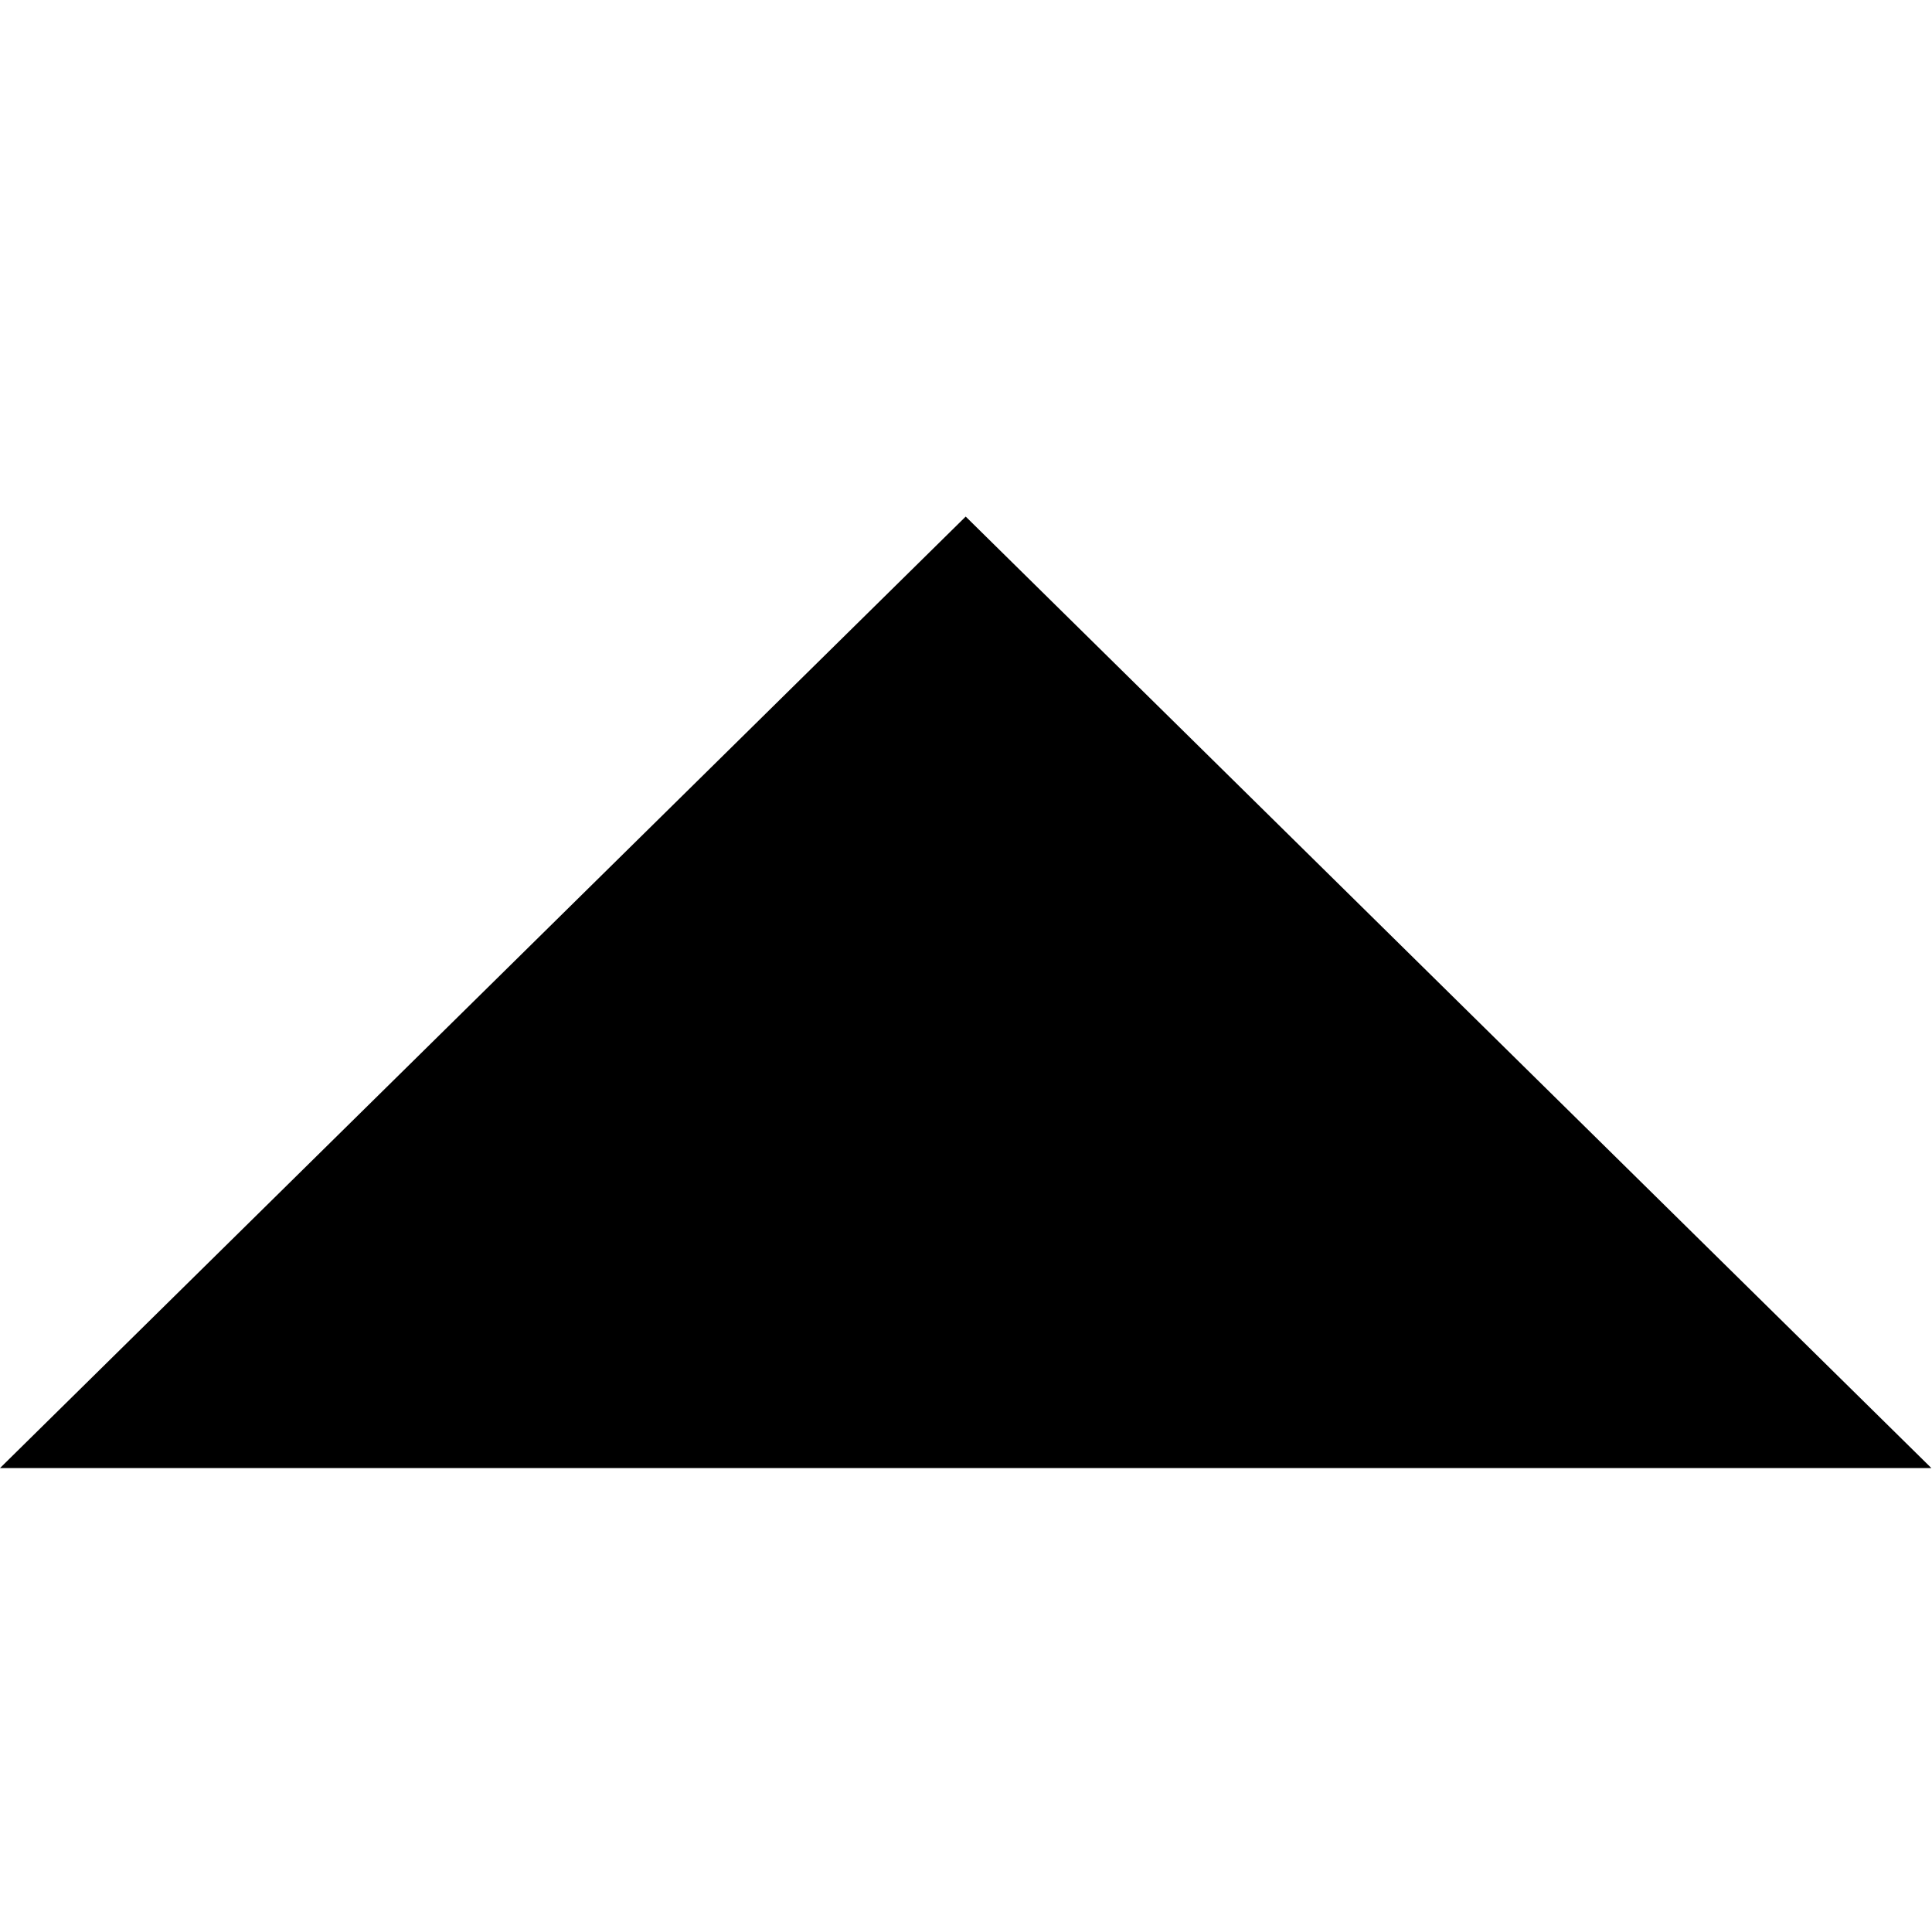 <?xml version="1.0" standalone="no"?><!DOCTYPE svg PUBLIC "-//W3C//DTD SVG 1.1//EN" "http://www.w3.org/Graphics/SVG/1.1/DTD/svg11.dtd"><svg t="1508395510066" class="icon" style="" viewBox="0 0 1031 1024" version="1.1" xmlns="http://www.w3.org/2000/svg" p-id="1714" xmlns:xlink="http://www.w3.org/1999/xlink" width="16.109" height="16"><defs><style type="text/css"></style></defs><path d="M1030.675 783.36 515.338 275.636 0 783.36Z" p-id="1715"></path></svg>